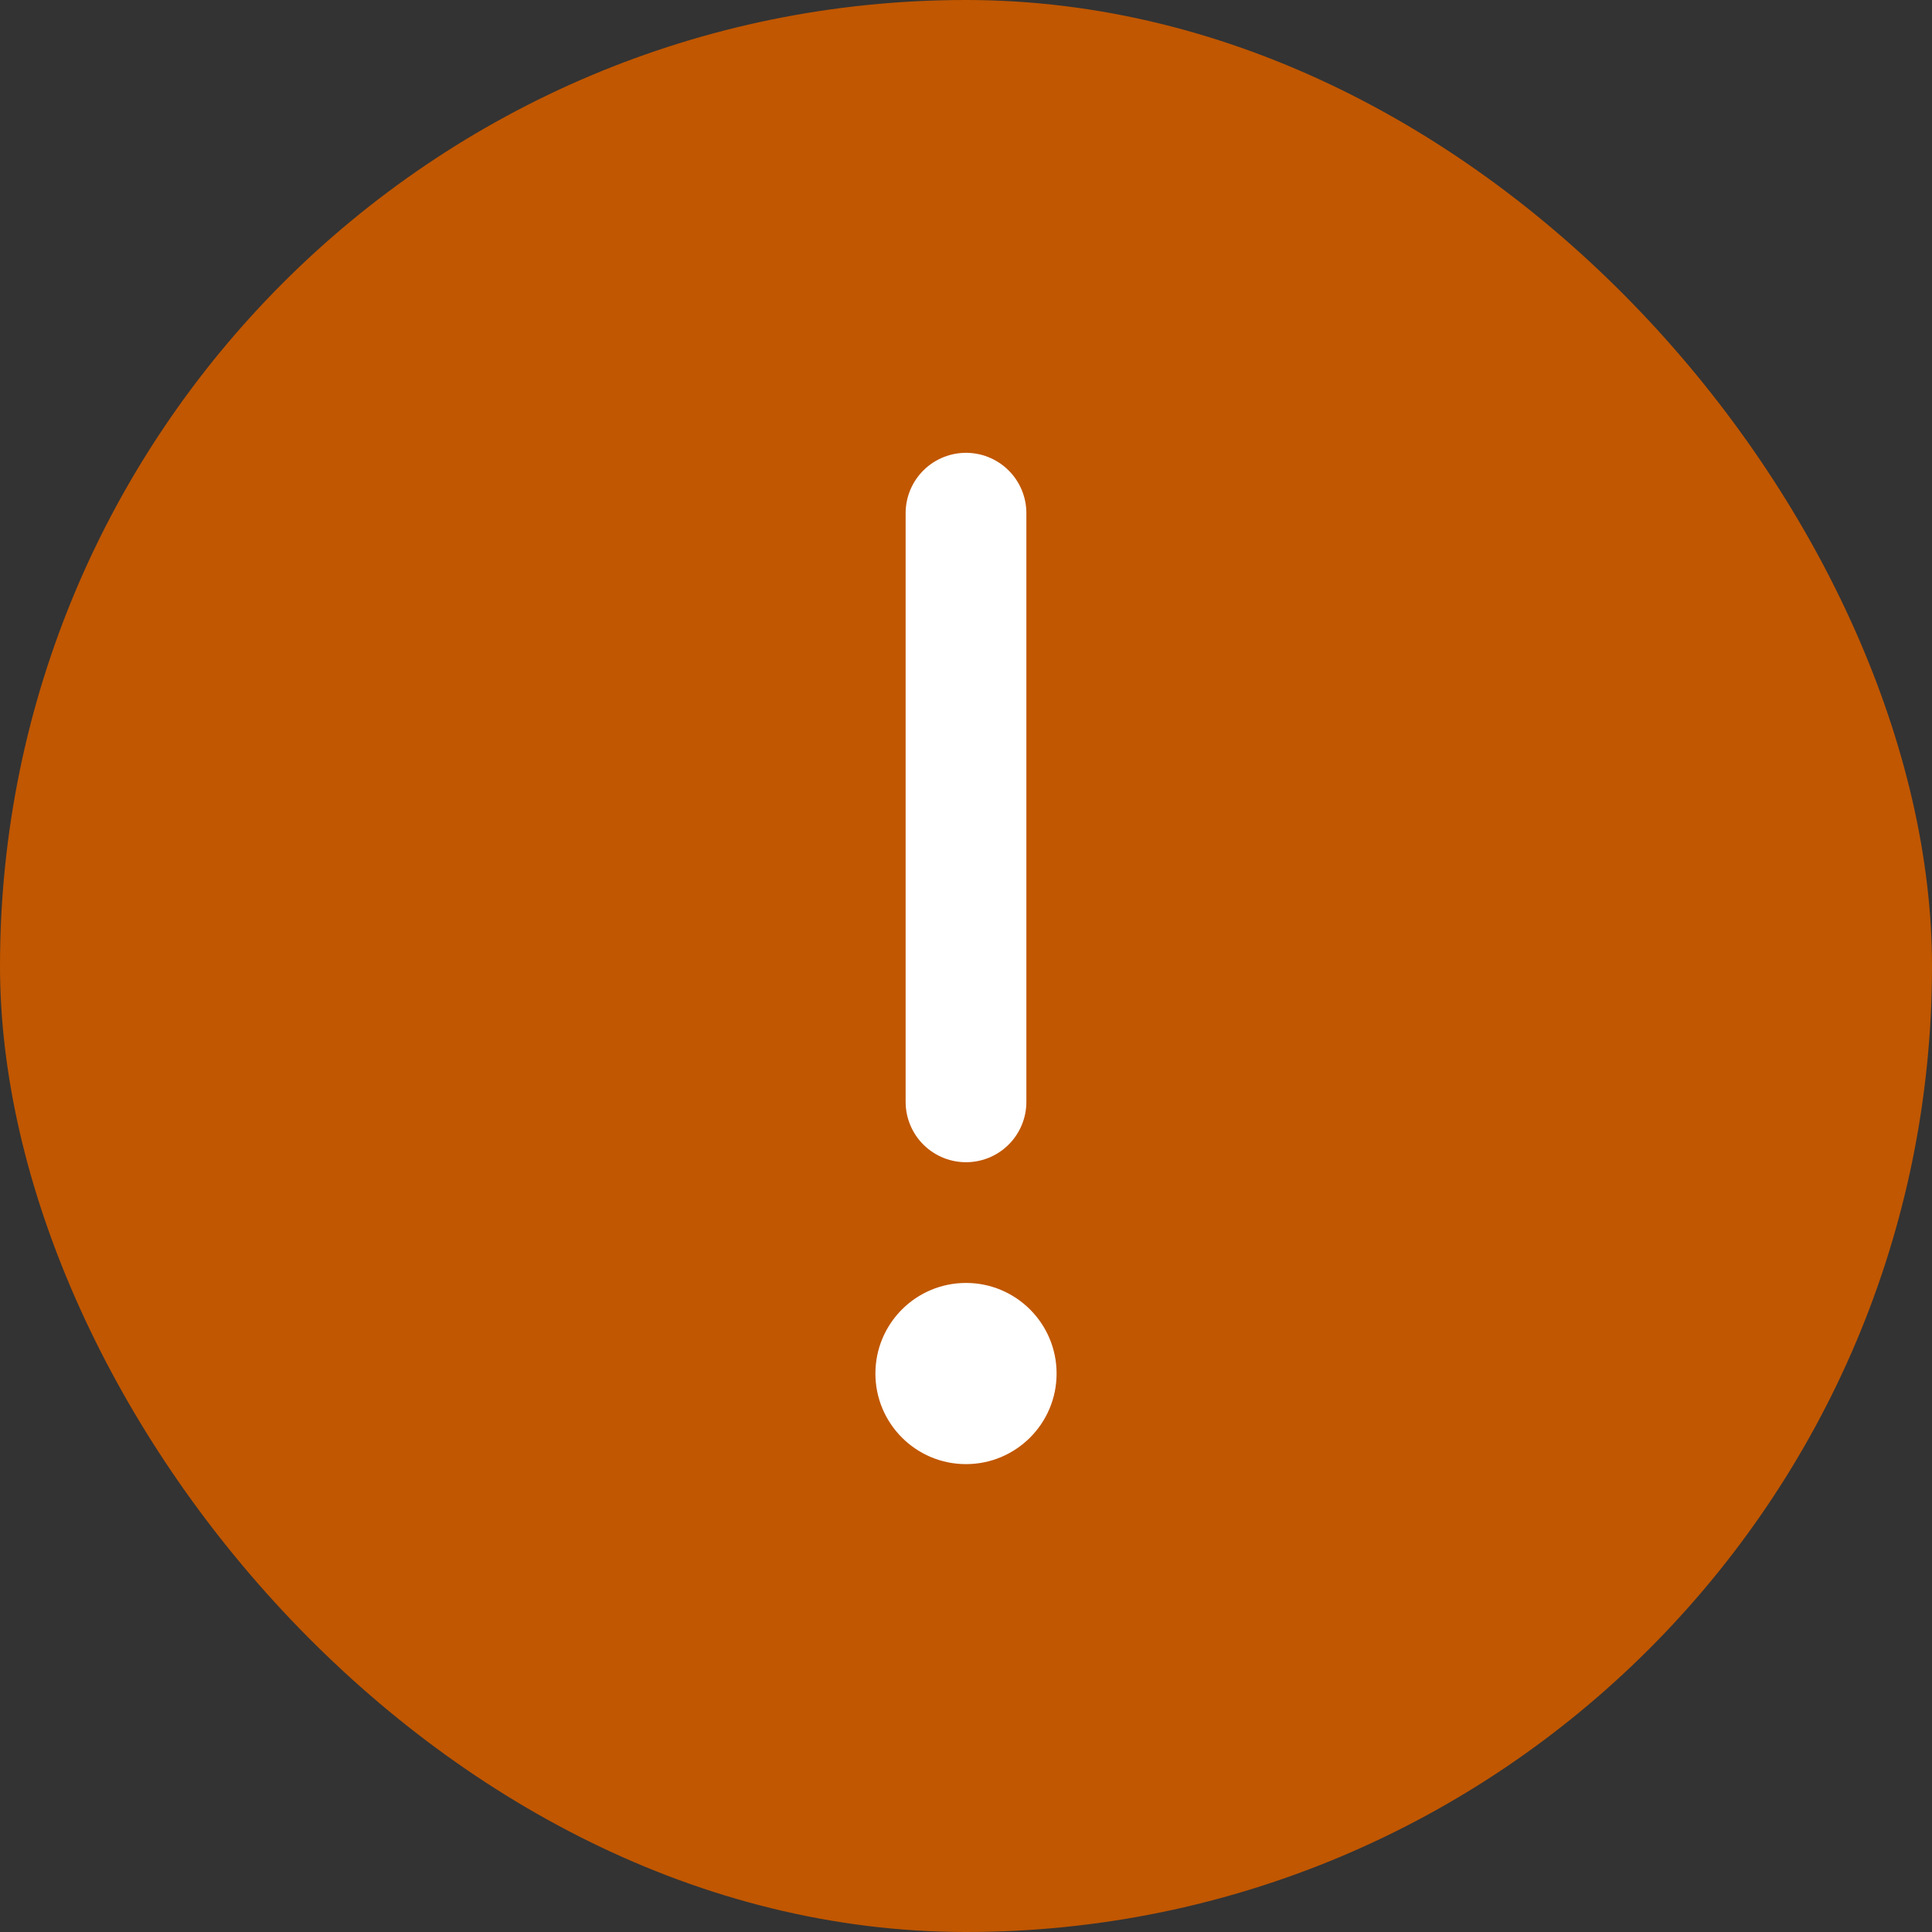           <svg
            aria-hidden="true"
            width="32"
            height="32"
            viewBox="0 0 32 32"
            fill="none"
            xmlns="http://www.w3.org/2000/svg"
          >
            <rect x="0" y="0" width="32" height="32" fill="#333333" stroke="none"/>
            <rect width="32" height="32" rx="16" fill="#C15700" />
            <g clip-path="url(#clip0_2954_6862)">
              <path
                d="M17.438 22.75C17.438 23.544 16.794 24.188 16 24.188C15.206 24.188 14.562 23.544 14.562 22.75C14.562 21.956 15.206 21.312 16 21.312C16.794 21.312 17.438 21.956 17.438 22.75Z"
                fill="white"
                stroke="white"
                stroke-width="0.125"
              />
              <path
                d="M16 8.5V18.25"
                stroke="white"
                stroke-width="2"
                stroke-linecap="round"
                stroke-linejoin="round"
              />
            </g>
            <defs>
              <clipPath id="clip0_2954_6862">
                <rect
                  width="24"
                  height="24"
                  fill="white"
                  transform="translate(4 4)"
                />
              </clipPath>
            </defs>
          </svg>